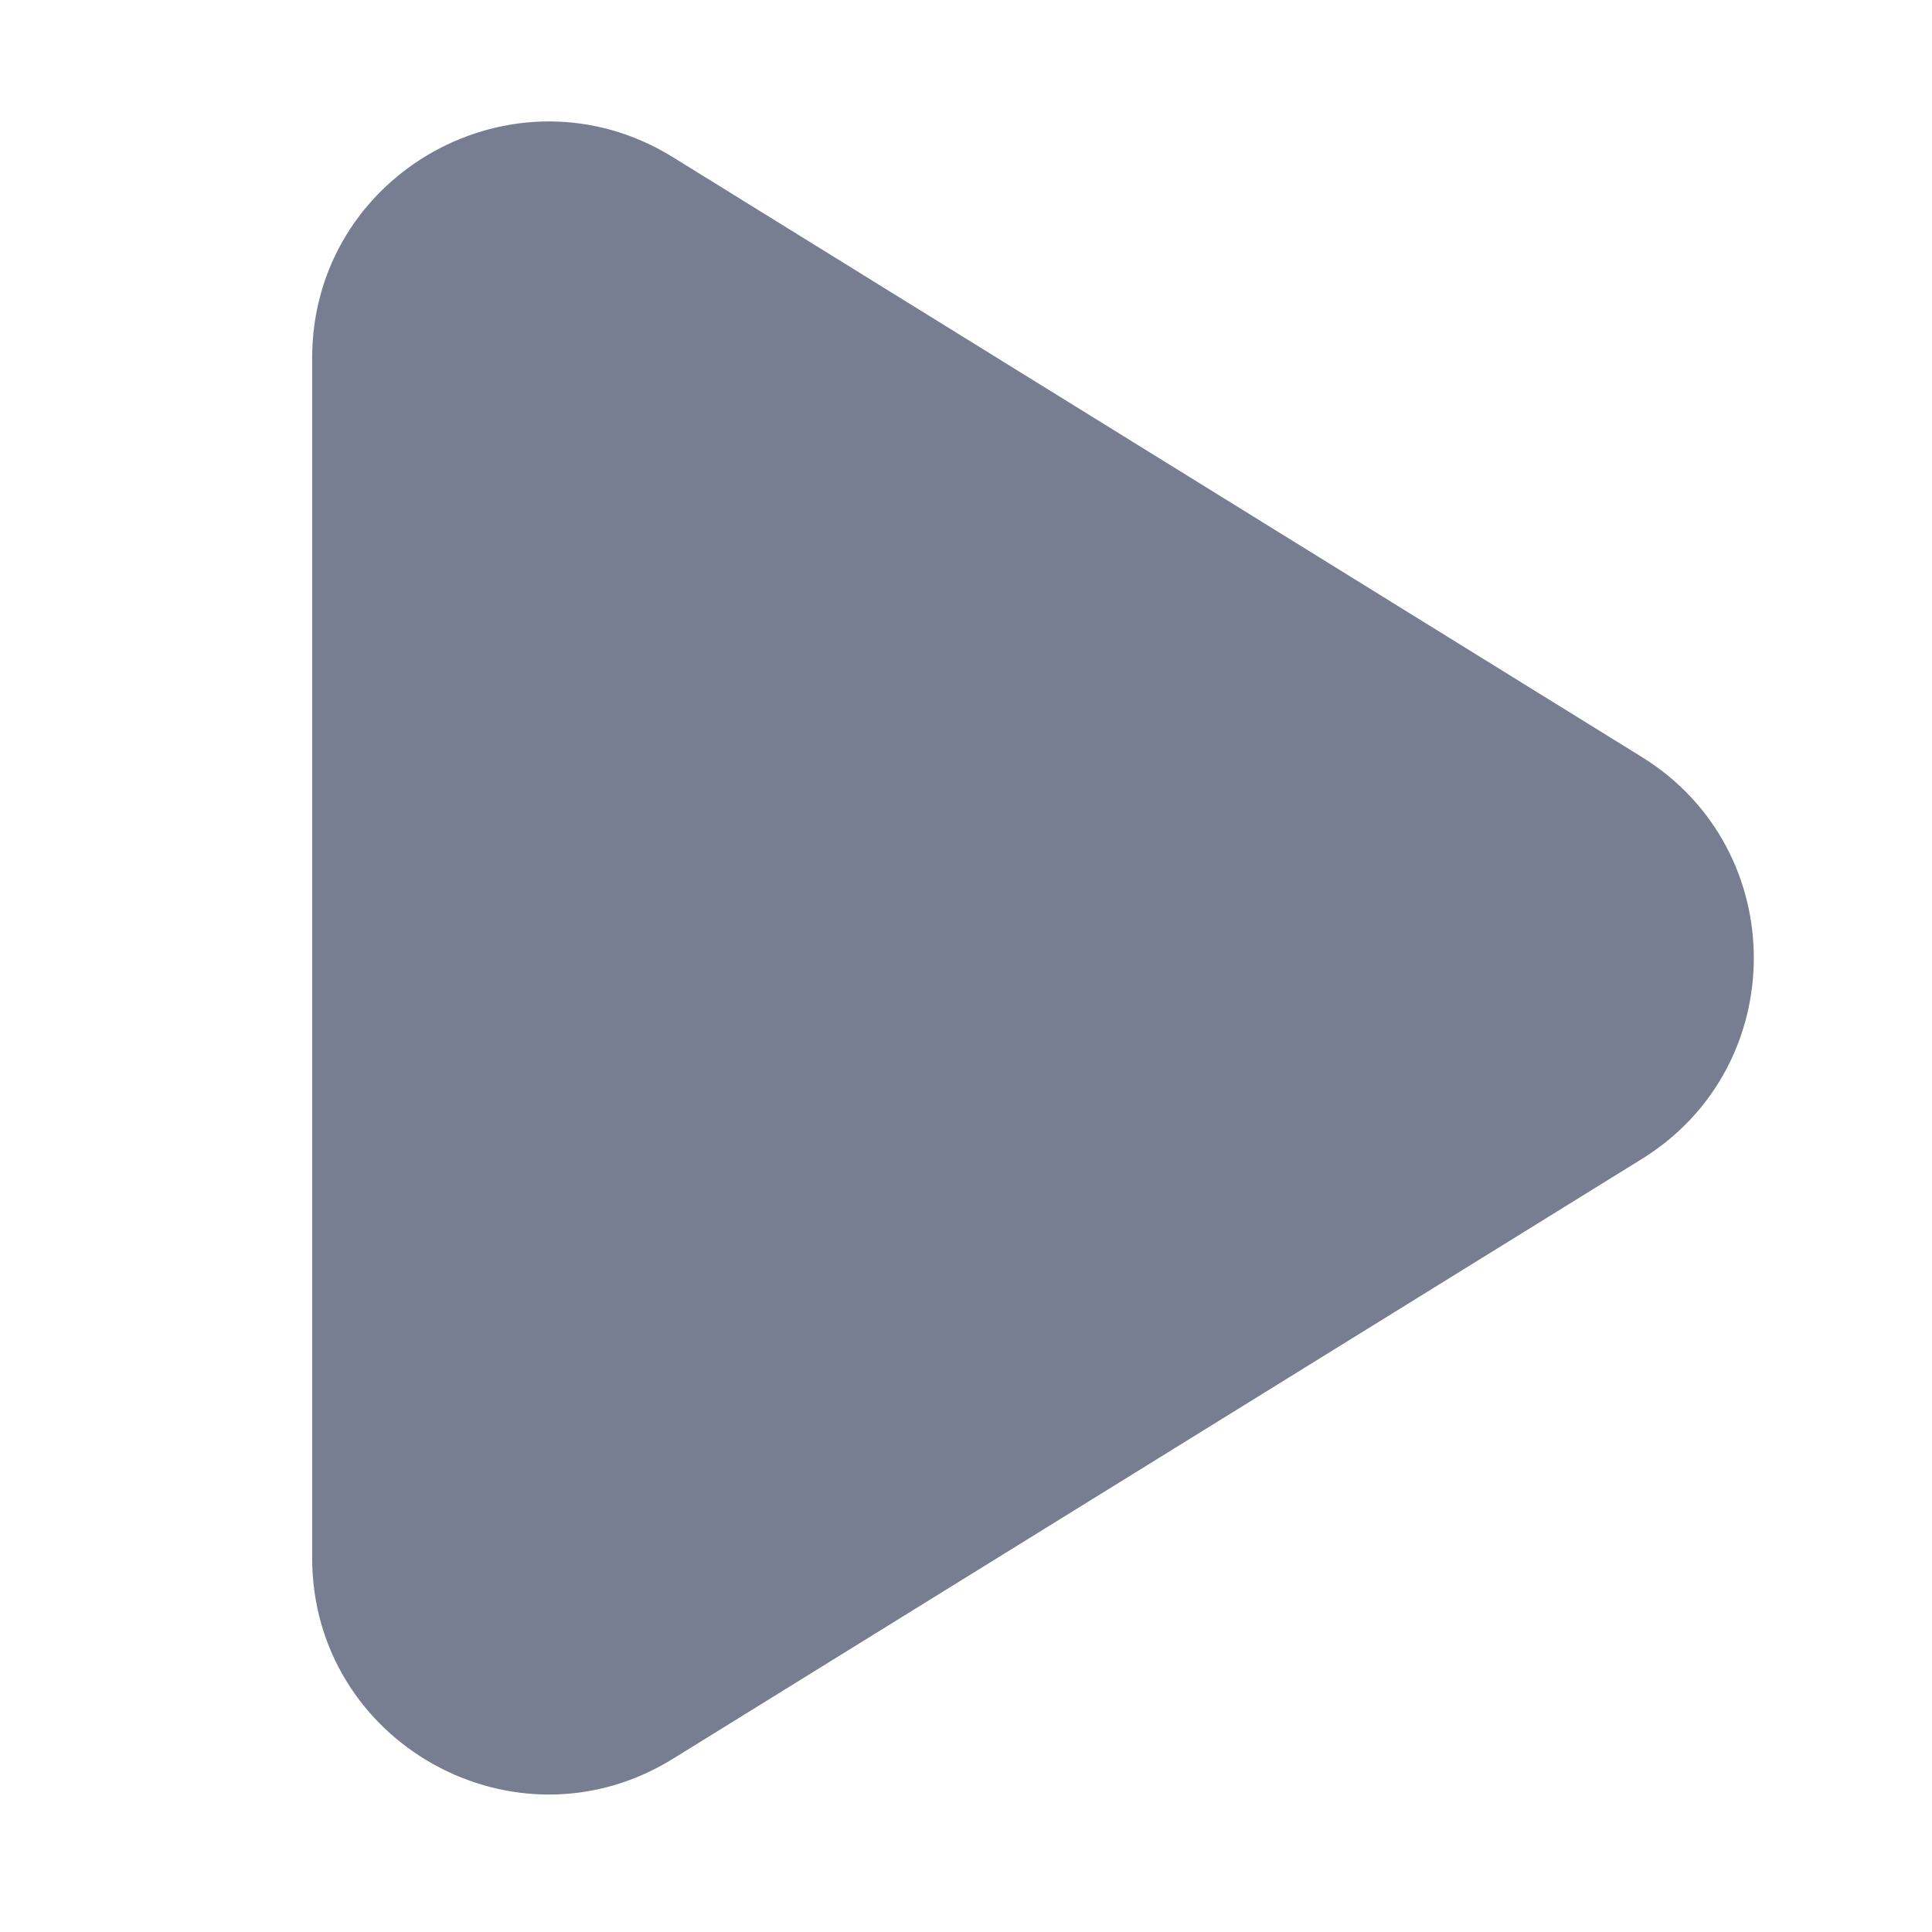 <svg width="14" height="14" viewBox="0 0 14 14" fill="none" xmlns="http://www.w3.org/2000/svg">
<g clip-path="url(#clip0_330_873)">
<path d="M2.262 2.595C2.262 1.253 3.735 0.433 4.876 1.139L11.898 5.486C12.979 6.155 12.979 7.729 11.898 8.398L4.876 12.745C3.735 13.451 2.262 12.63 2.262 11.289V2.595Z" fill="#777E91"/>
</g>
<defs>
<clipPath id="clip0_330_873">
<rect width="13.7" height="13.7" fill="white" transform="translate(0.15 0.092)"/>
</clipPath>
</defs>
</svg>
